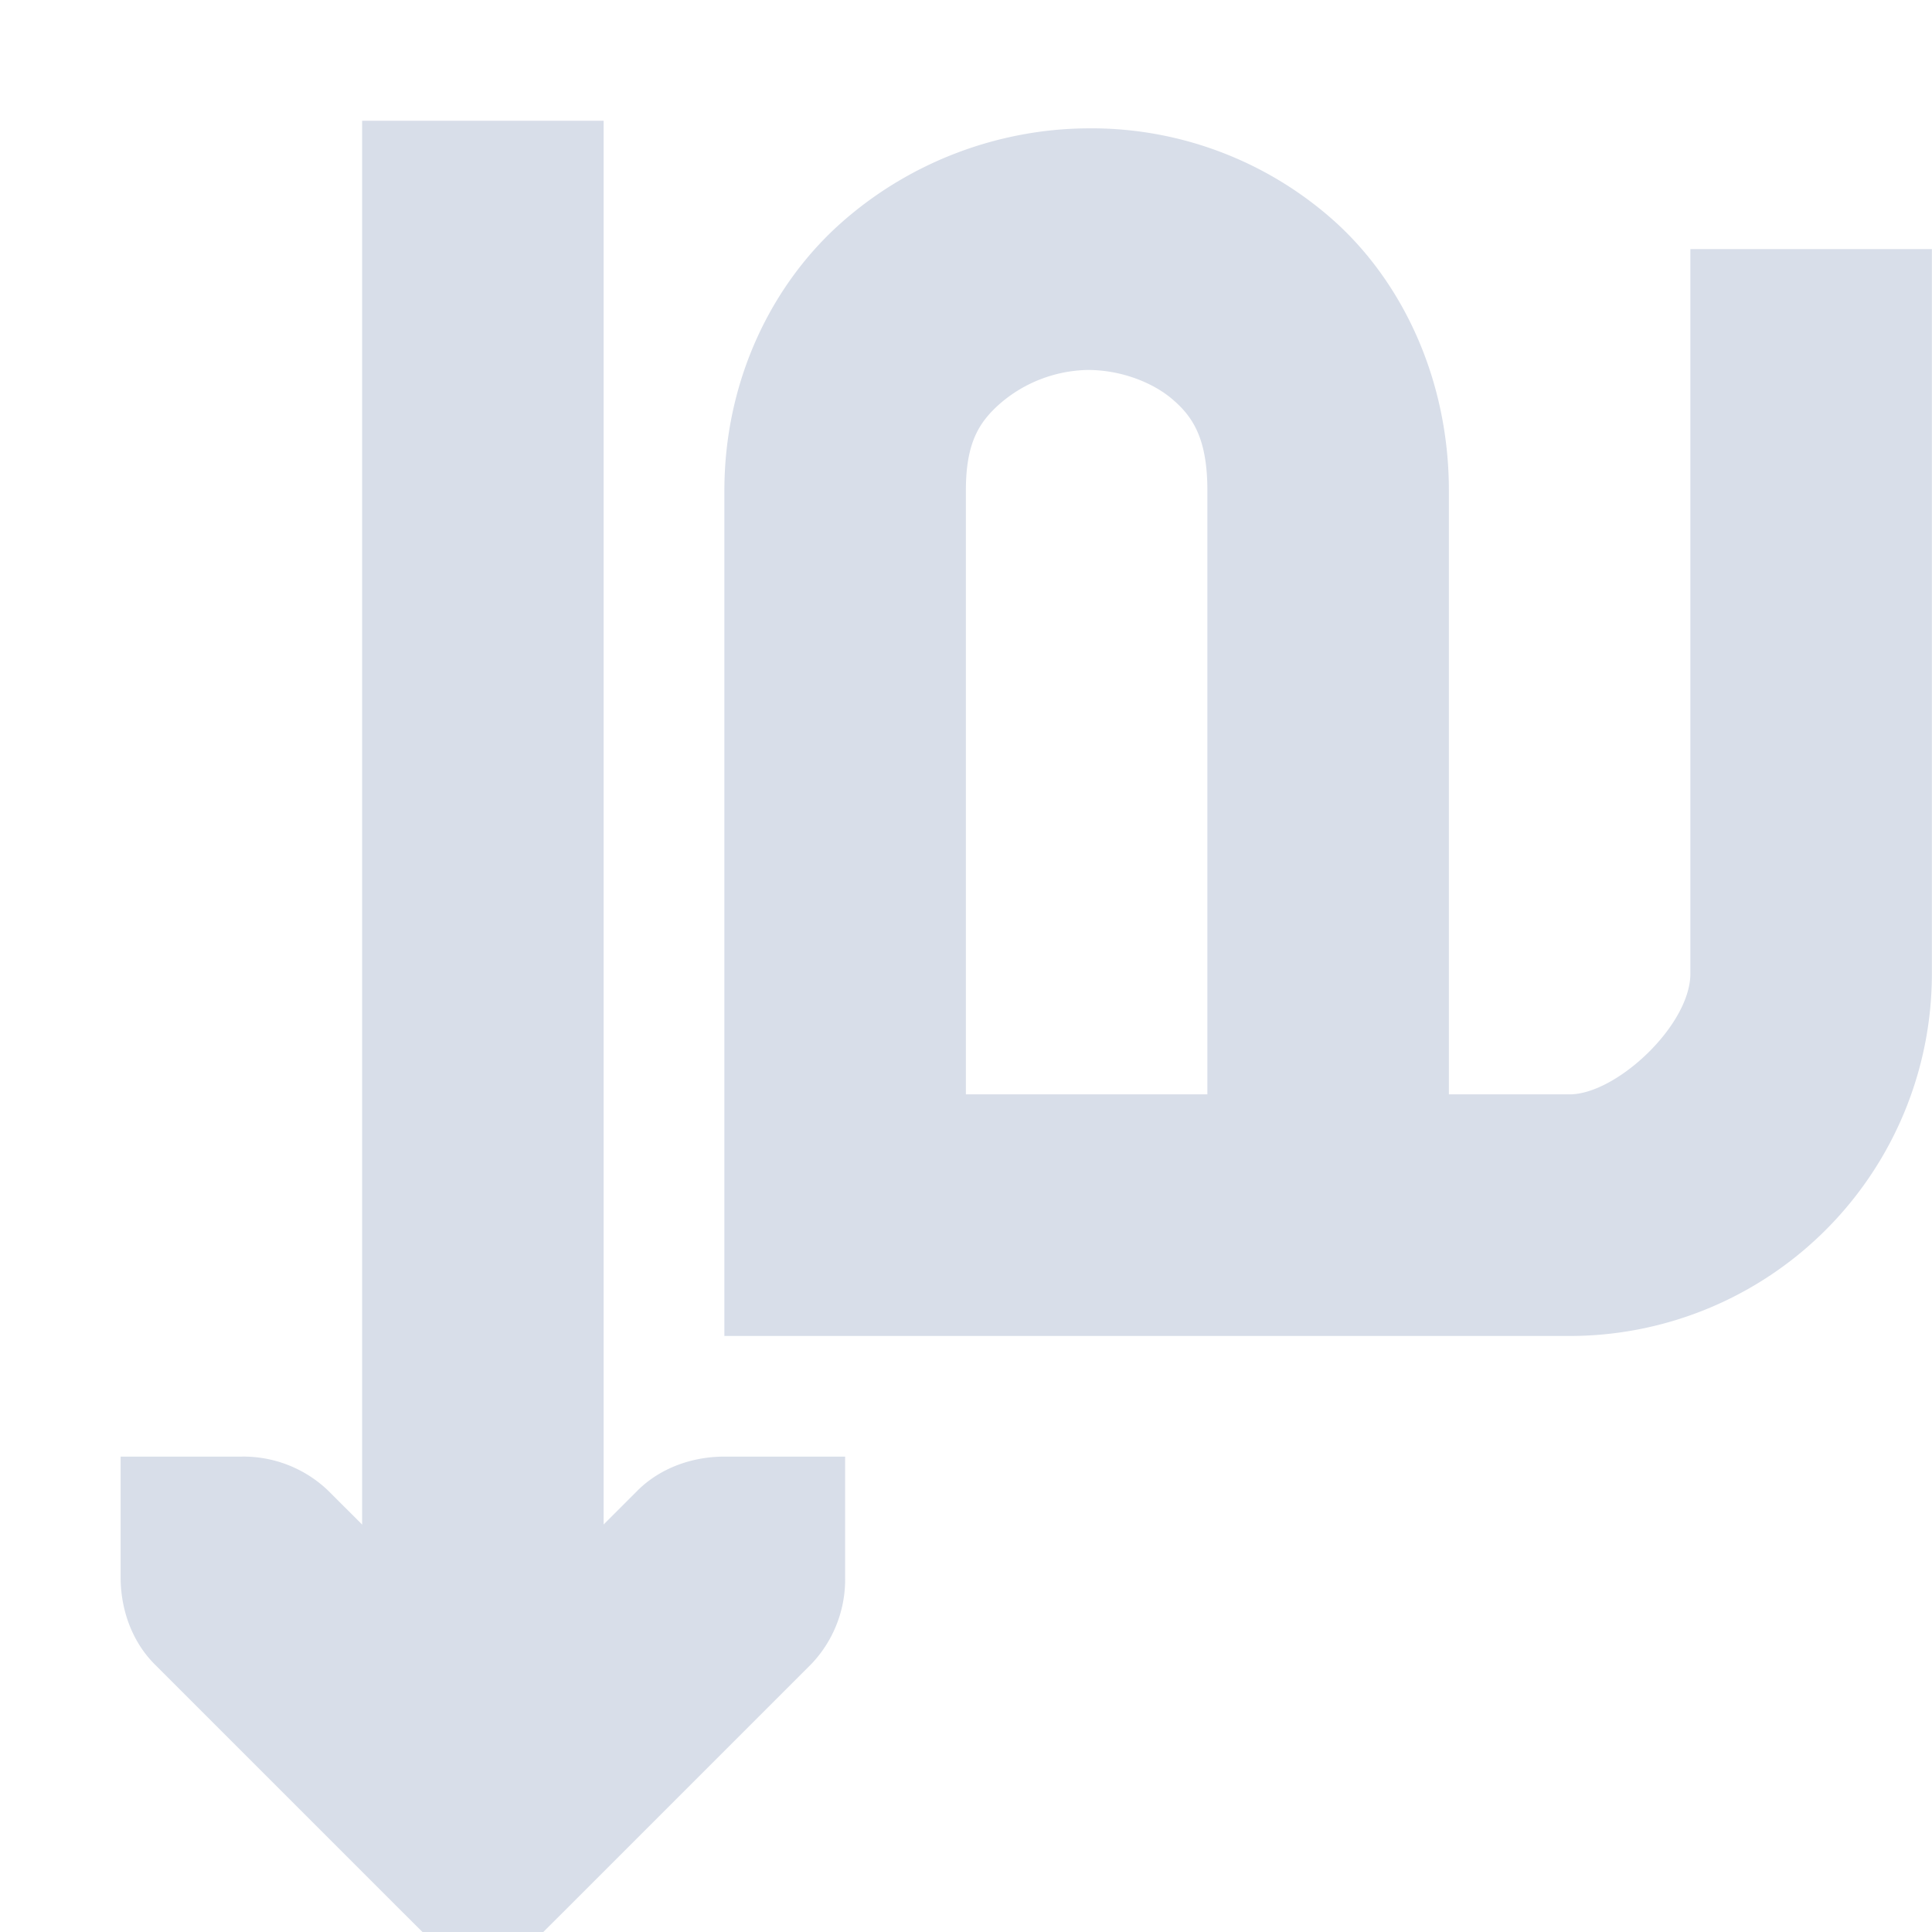 <?xml version="1.0" encoding="UTF-8"?>
<svg version="1.1" viewBox="0 0 16 16" xmlns="http://www.w3.org/2000/svg">
<g transform="rotate(90,7.968,8.031)" font-weight="400" style="color:#000000;fill:#d8dee9">
<path d="m2 0v2h6c0.428 0 1 0.614 1 1v1h-5c-0.92 0-1.735 0.384-2.25 0.969a3.017 3.017 0 0 0-0.75 2.031c6e-3 0.72 0.269 1.453 0.781 2.031 0.513 0.579 1.31 0.969 2.22 0.969h7v-7a3 3 0 0 0-3-3zm2 6h5v2h-5c-0.398 0-0.567-0.11-0.719-0.281a1.144 1.144 0 0 1-0.28-0.719c-3e-3 -0.28 0.104-0.554 0.25-0.719 0.143-0.165 0.326-0.281 0.749-0.281z" font-size="xx-small" overflow="visible" style="text-decoration-line:none;text-indent:0;text-transform:none"/>
<path d="m12 15h1c0.265 0 0.53-0.093 0.719-0.281l2-2 0.281-0.282v-0.874l-0.281-0.282-2-2a1.015 1.015 0 0 0-0.719-0.281h-1v1c0 0.265 0.093 0.53 0.281 0.719l1.281 1.281-1.28 1.281a1.015 1.015 0 0 0-0.282 0.719z" overflow="visible" style="text-decoration-line:none;text-indent:0;text-transform:none"/>
<path d="m0.937 11v2h13.063v-2z" overflow="visible" style="text-decoration-line:none;text-indent:0;text-transform:none"/>
</g>
</svg>
